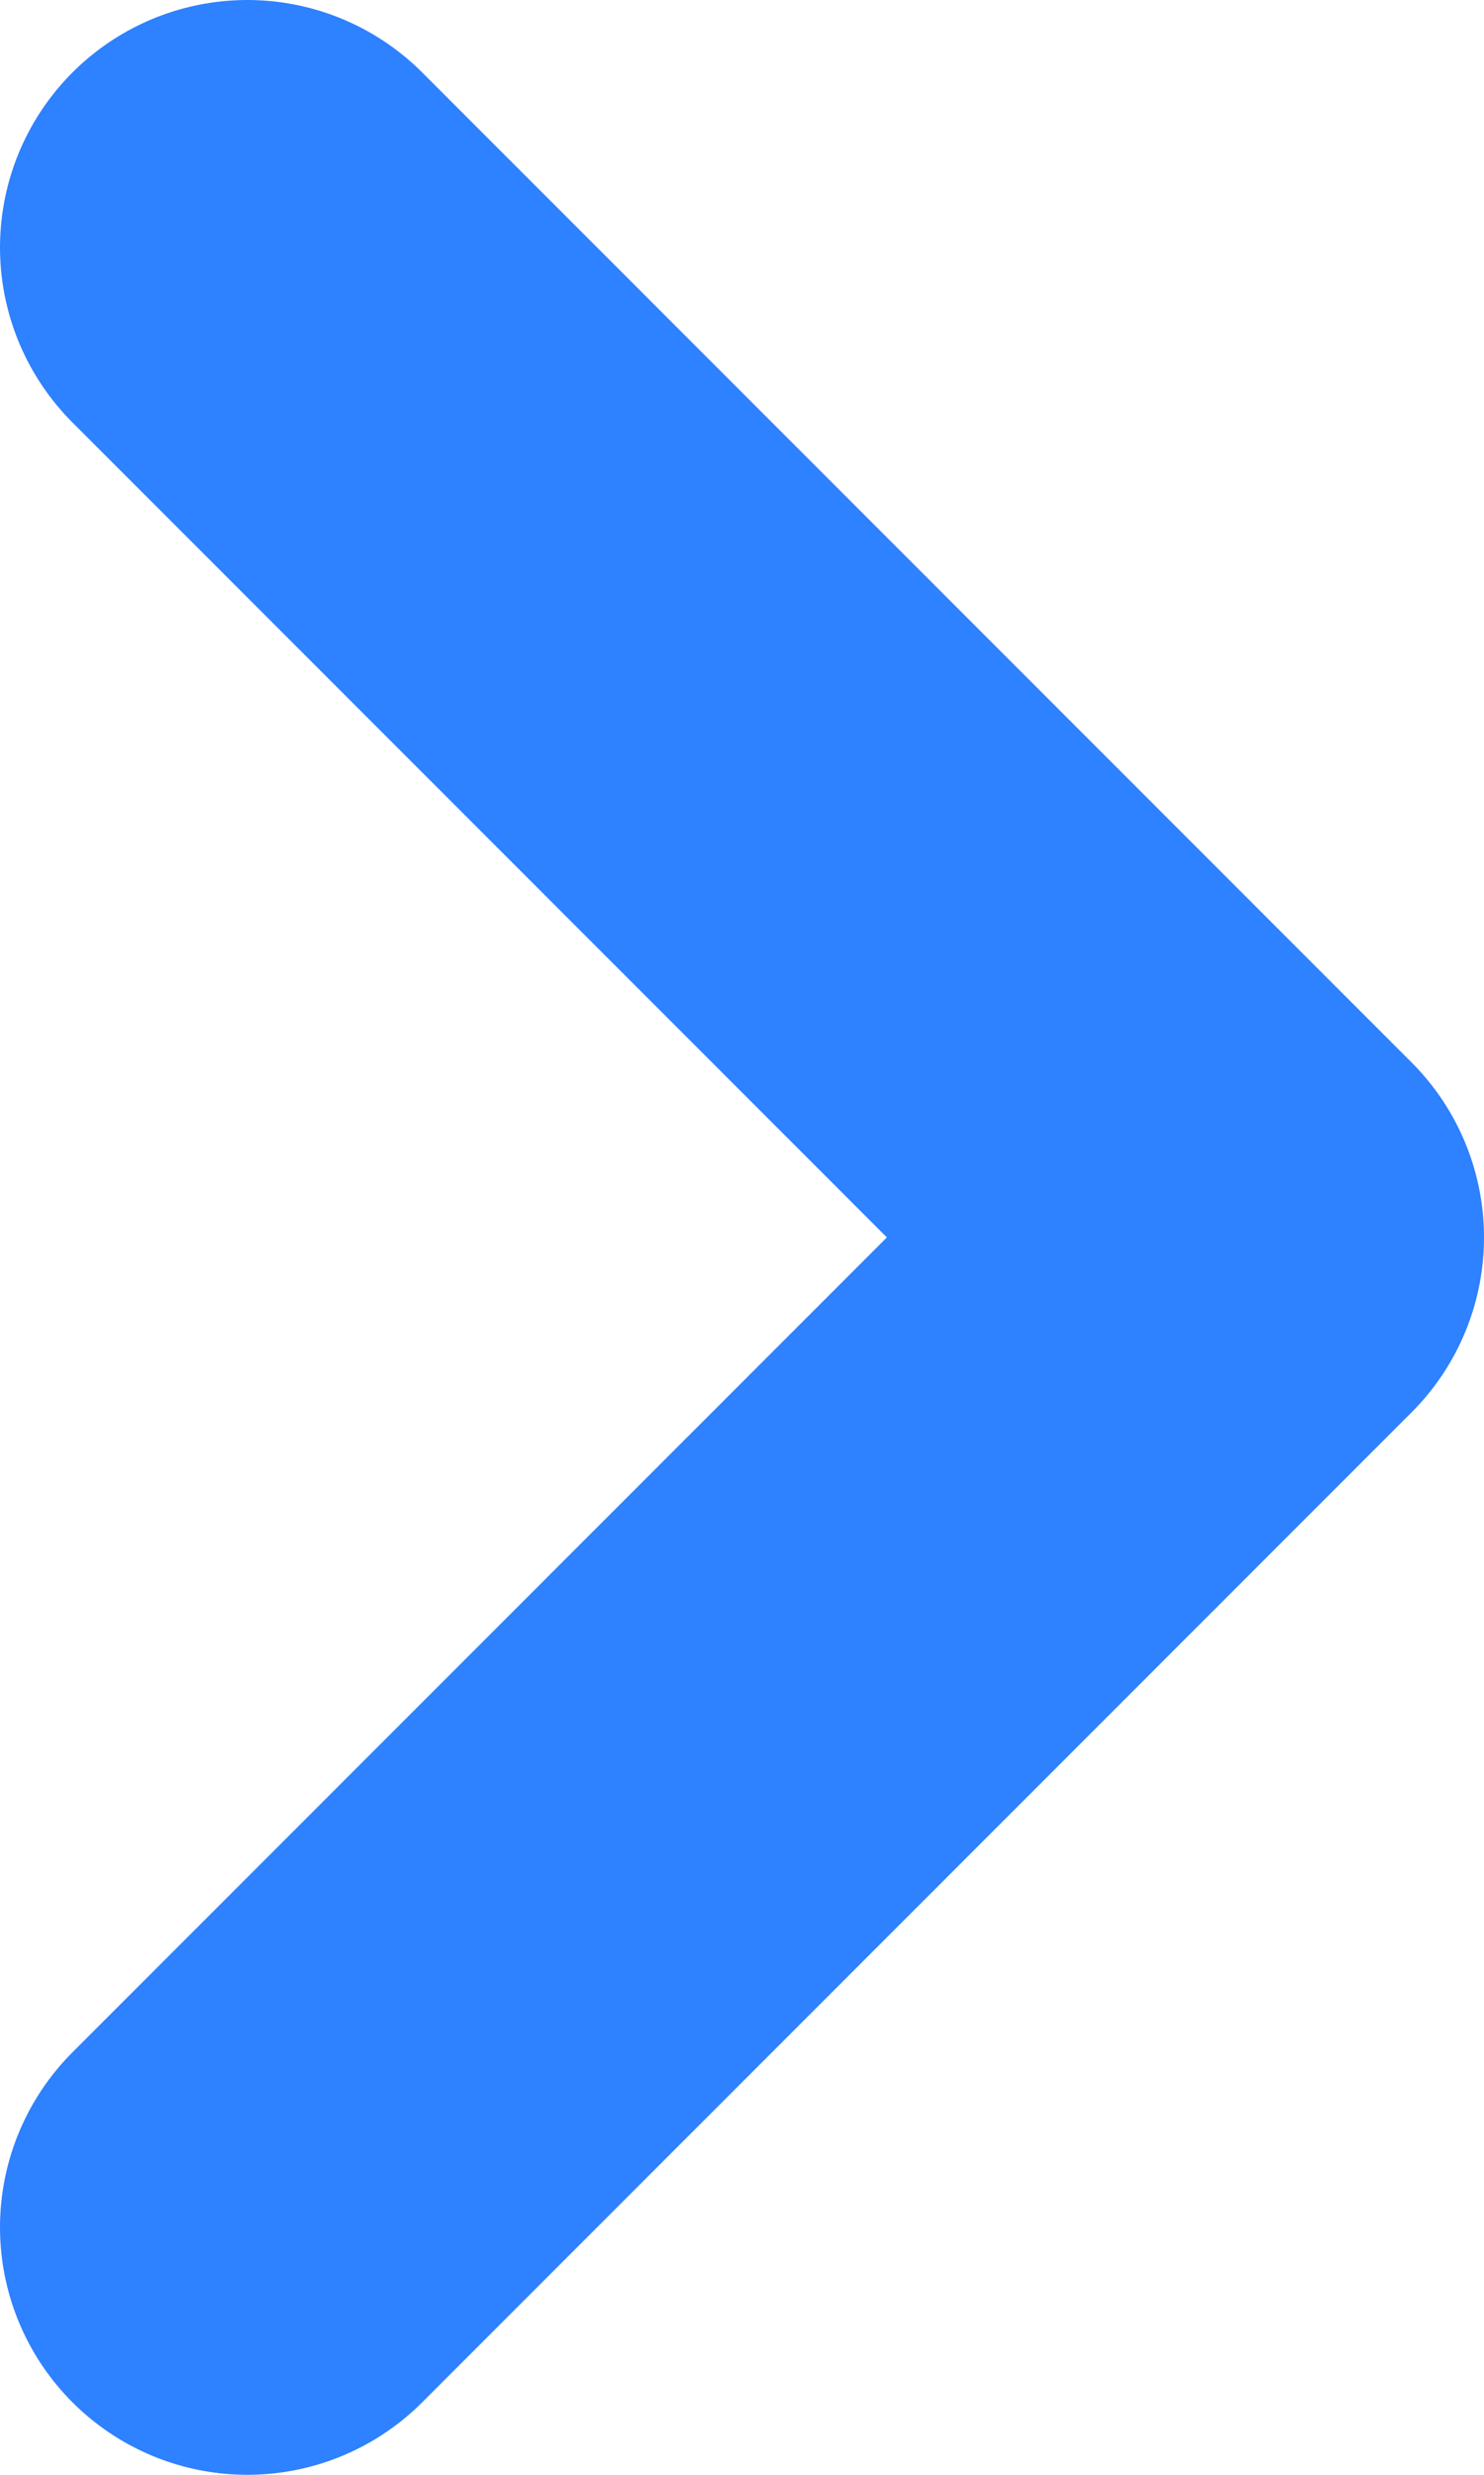 <svg width="6" height="10" fill="none" xmlns="http://www.w3.org/2000/svg"><path d="M1 1l4 4-4 4" stroke="#2E81FF" stroke-width="2" stroke-miterlimit="10" stroke-linecap="round" stroke-linejoin="round"/></svg>
